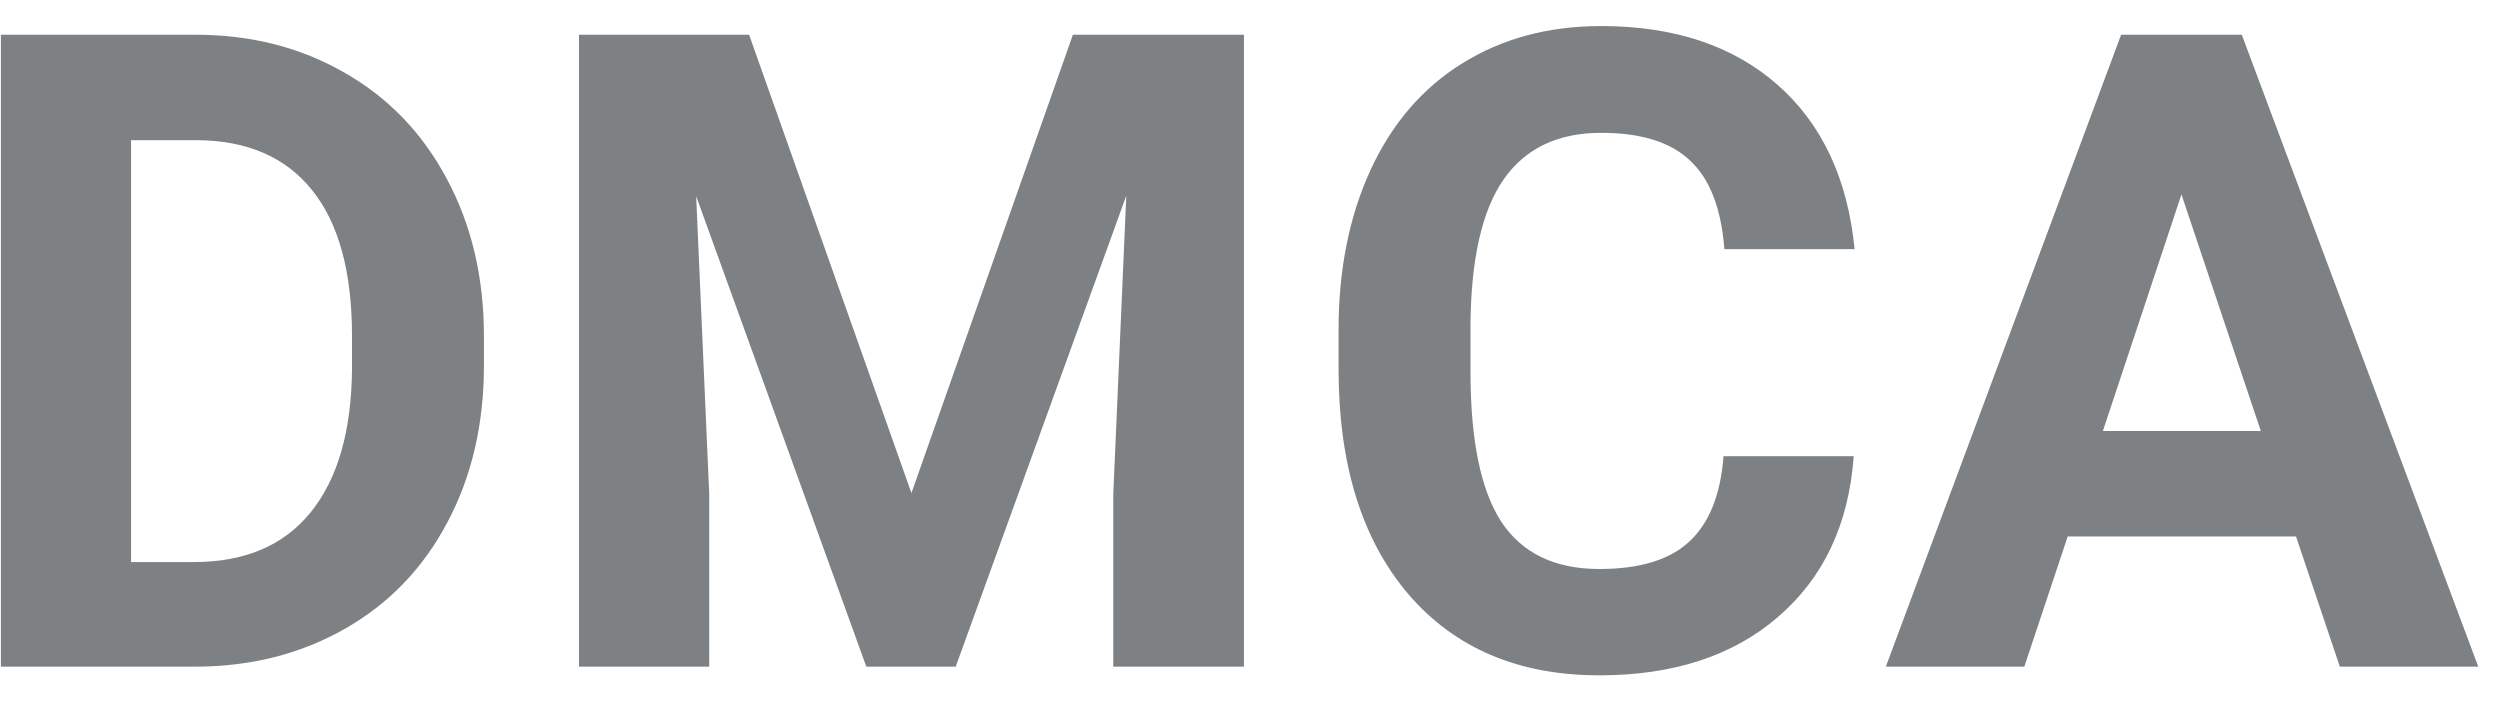 <svg width="45" height="13" viewBox="0 0 45 13" fill="none" xmlns="http://www.w3.org/2000/svg">
<path d="M0.016 12V0.625H3.516C4.516 0.625 5.409 0.852 6.195 1.305C6.987 1.753 7.604 2.393 8.047 3.227C8.49 4.055 8.711 4.997 8.711 6.055V6.578C8.711 7.635 8.492 8.576 8.055 9.398C7.622 10.221 7.01 10.859 6.219 11.312C5.427 11.766 4.534 11.995 3.539 12H0.016ZM2.359 2.523V10.117H3.492C4.409 10.117 5.109 9.818 5.594 9.219C6.078 8.62 6.326 7.763 6.336 6.648V6.047C6.336 4.891 6.096 4.016 5.617 3.422C5.138 2.823 4.438 2.523 3.516 2.523H2.359ZM13.484 0.625L16.406 8.875L19.312 0.625H22.391V12H20.039V8.891L20.273 3.523L17.203 12H15.594L12.531 3.531L12.766 8.891V12H10.422V0.625H13.484ZM33.367 8.211C33.279 9.435 32.825 10.398 32.008 11.102C31.195 11.805 30.122 12.156 28.789 12.156C27.331 12.156 26.182 11.667 25.344 10.688C24.51 9.703 24.094 8.354 24.094 6.641V5.945C24.094 4.852 24.287 3.888 24.672 3.055C25.057 2.221 25.607 1.583 26.32 1.141C27.039 0.693 27.872 0.469 28.82 0.469C30.133 0.469 31.19 0.82 31.992 1.523C32.794 2.227 33.258 3.214 33.383 4.484H31.039C30.982 3.75 30.776 3.219 30.422 2.891C30.073 2.557 29.539 2.391 28.82 2.391C28.039 2.391 27.453 2.672 27.062 3.234C26.677 3.792 26.479 4.659 26.469 5.836V6.695C26.469 7.924 26.654 8.823 27.023 9.391C27.398 9.958 27.987 10.242 28.789 10.242C29.513 10.242 30.052 10.078 30.406 9.75C30.766 9.417 30.971 8.904 31.023 8.211H33.367ZM41.328 9.656H37.219L36.438 12H33.945L38.18 0.625H40.352L44.609 12H42.117L41.328 9.656ZM37.852 7.758H40.695L39.266 3.5L37.852 7.758Z" fill="#7E8183"/>
</svg>
